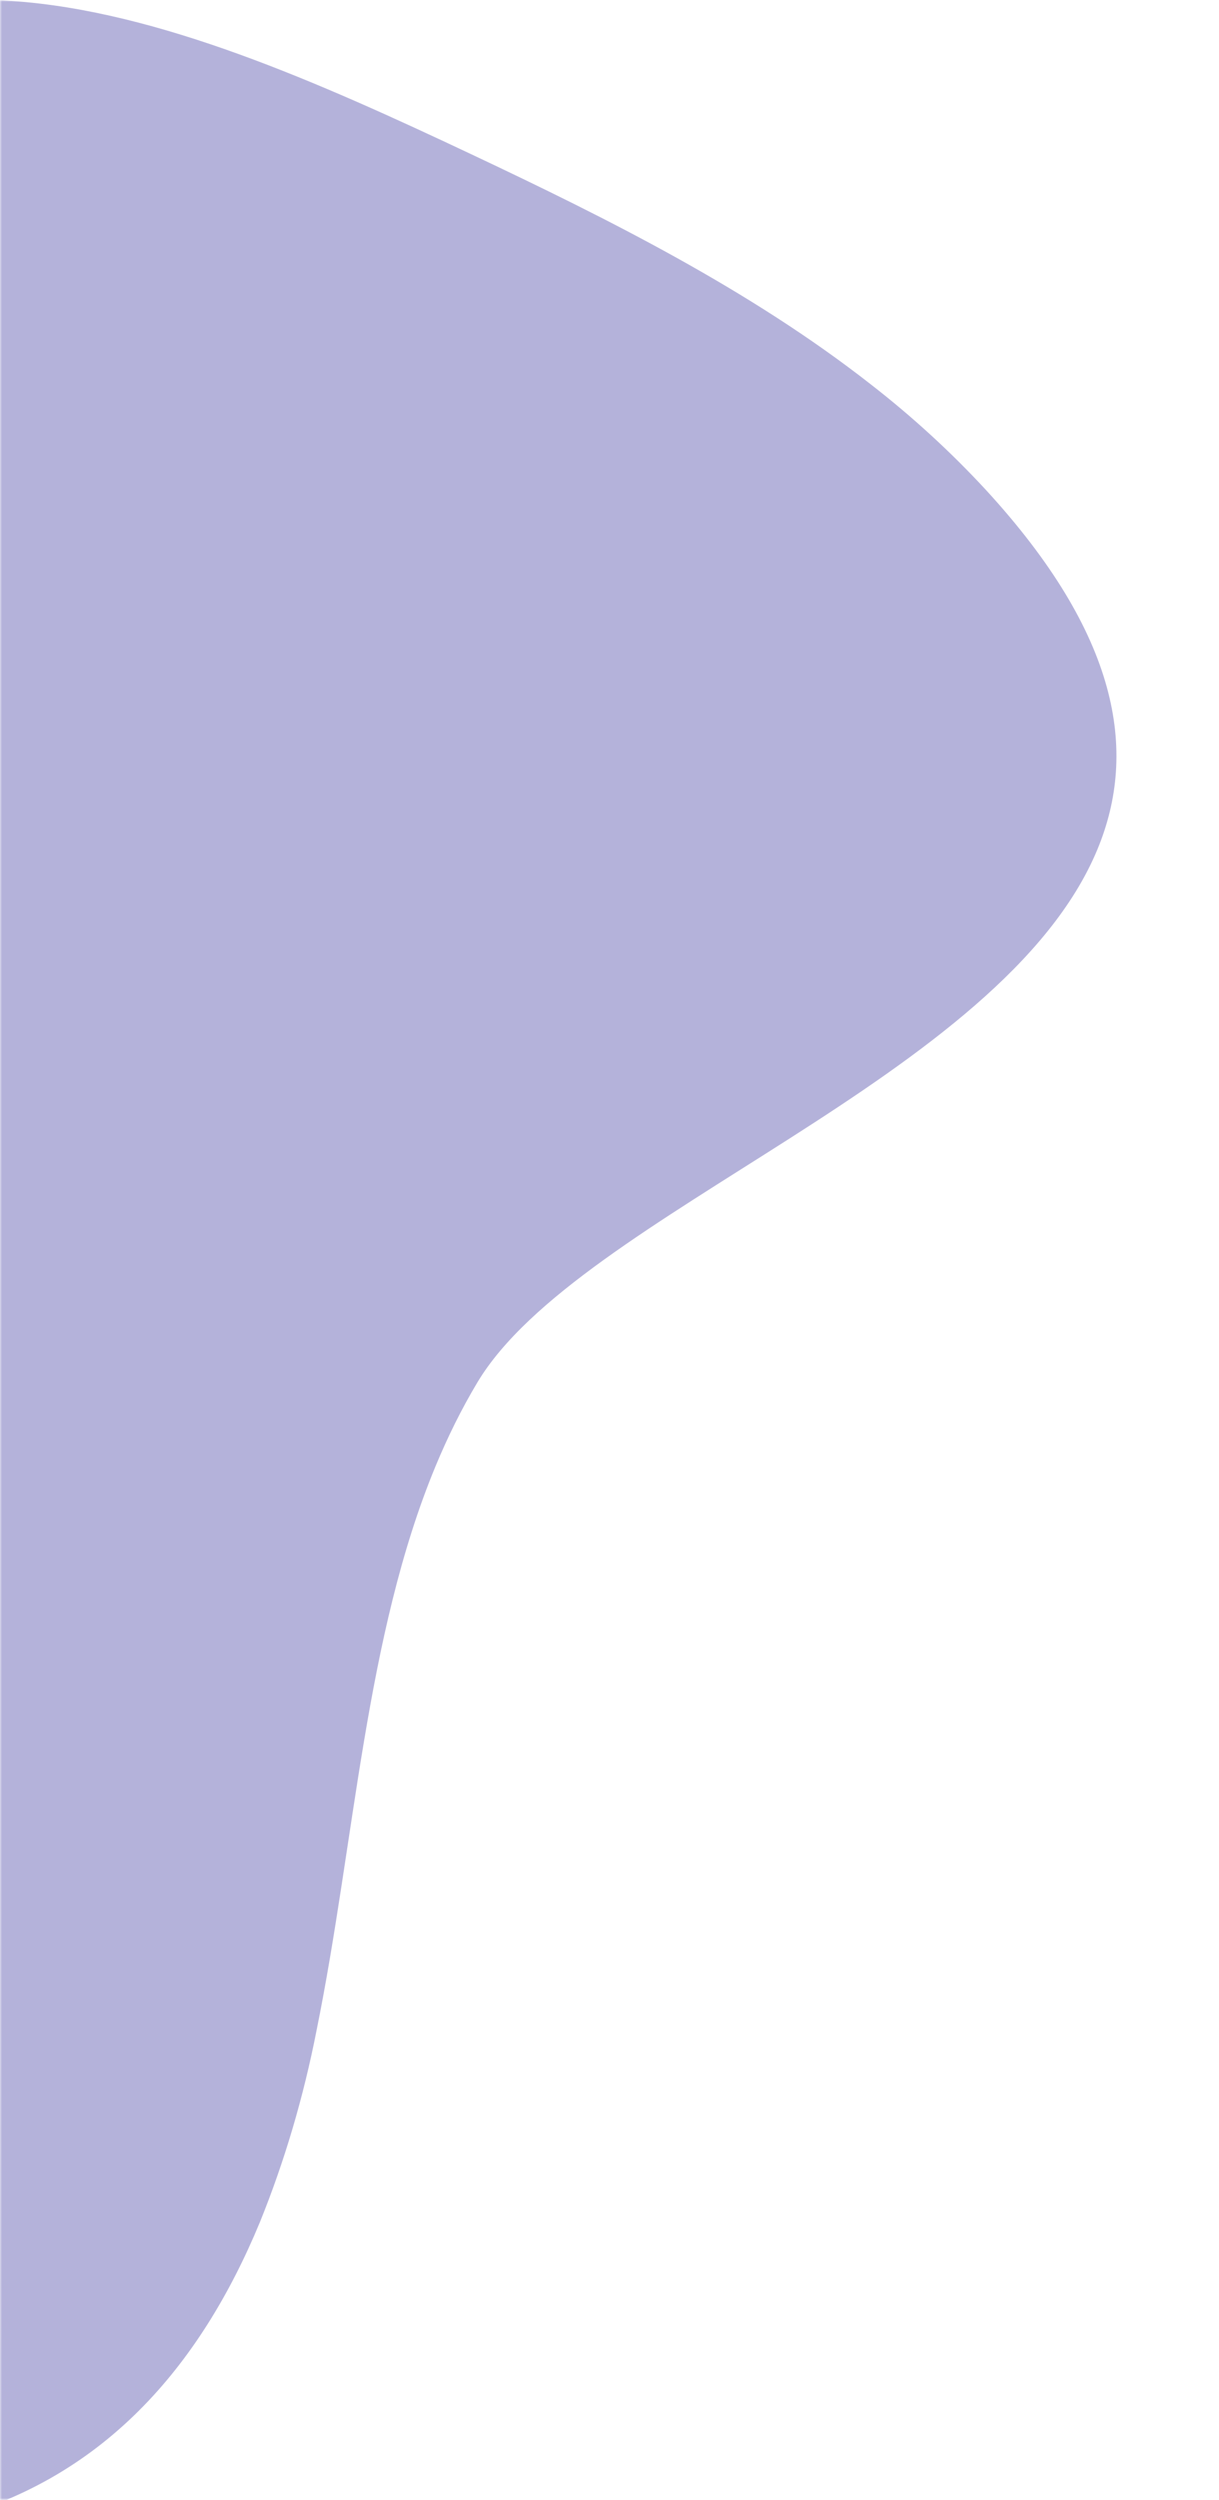 <svg width="296" height="607" viewBox="0 0 296 607" fill="none" xmlns="http://www.w3.org/2000/svg">
<mask id="mask0_310_560" style="mask-type:alpha" maskUnits="userSpaceOnUse" x="0" y="0" width="296" height="607">
<rect width="296" height="607" fill="#D9D9D9"/>
</mask>
<g mask="url(#mask0_310_560)">
<g style="mix-blend-mode:multiply">
<path fill-rule="evenodd" clip-rule="evenodd" d="M-166.339 155.813C-152.16 121.516 -133.903 89.776 -111.778 60.956C-86.001 27.437 -50.978 -3.46 2.985 0.245C38.553 2.692 77.361 19.957 114.541 37.503C147.668 53.137 182.095 70.349 211.438 93.325C221.517 101.154 230.923 109.78 239.438 119.004C271.579 154.029 276.407 182.27 266.487 206.223C243.406 261.922 140.598 294.51 115.941 335.637C112.046 342.139 108.688 348.963 105.757 356.031C88.667 397.264 86.172 447.116 76.883 492.94C73.693 509.235 69.087 524.827 63.097 539.607C48.74 574.264 25.055 602.701 -14.671 612.31C-121.725 638.206 -178.044 552.579 -193.782 460.261C-212.76 348.889 -202.953 244.179 -166.339 155.813Z" fill="#B4B2DA"/>
</g>
</g>
</svg>

